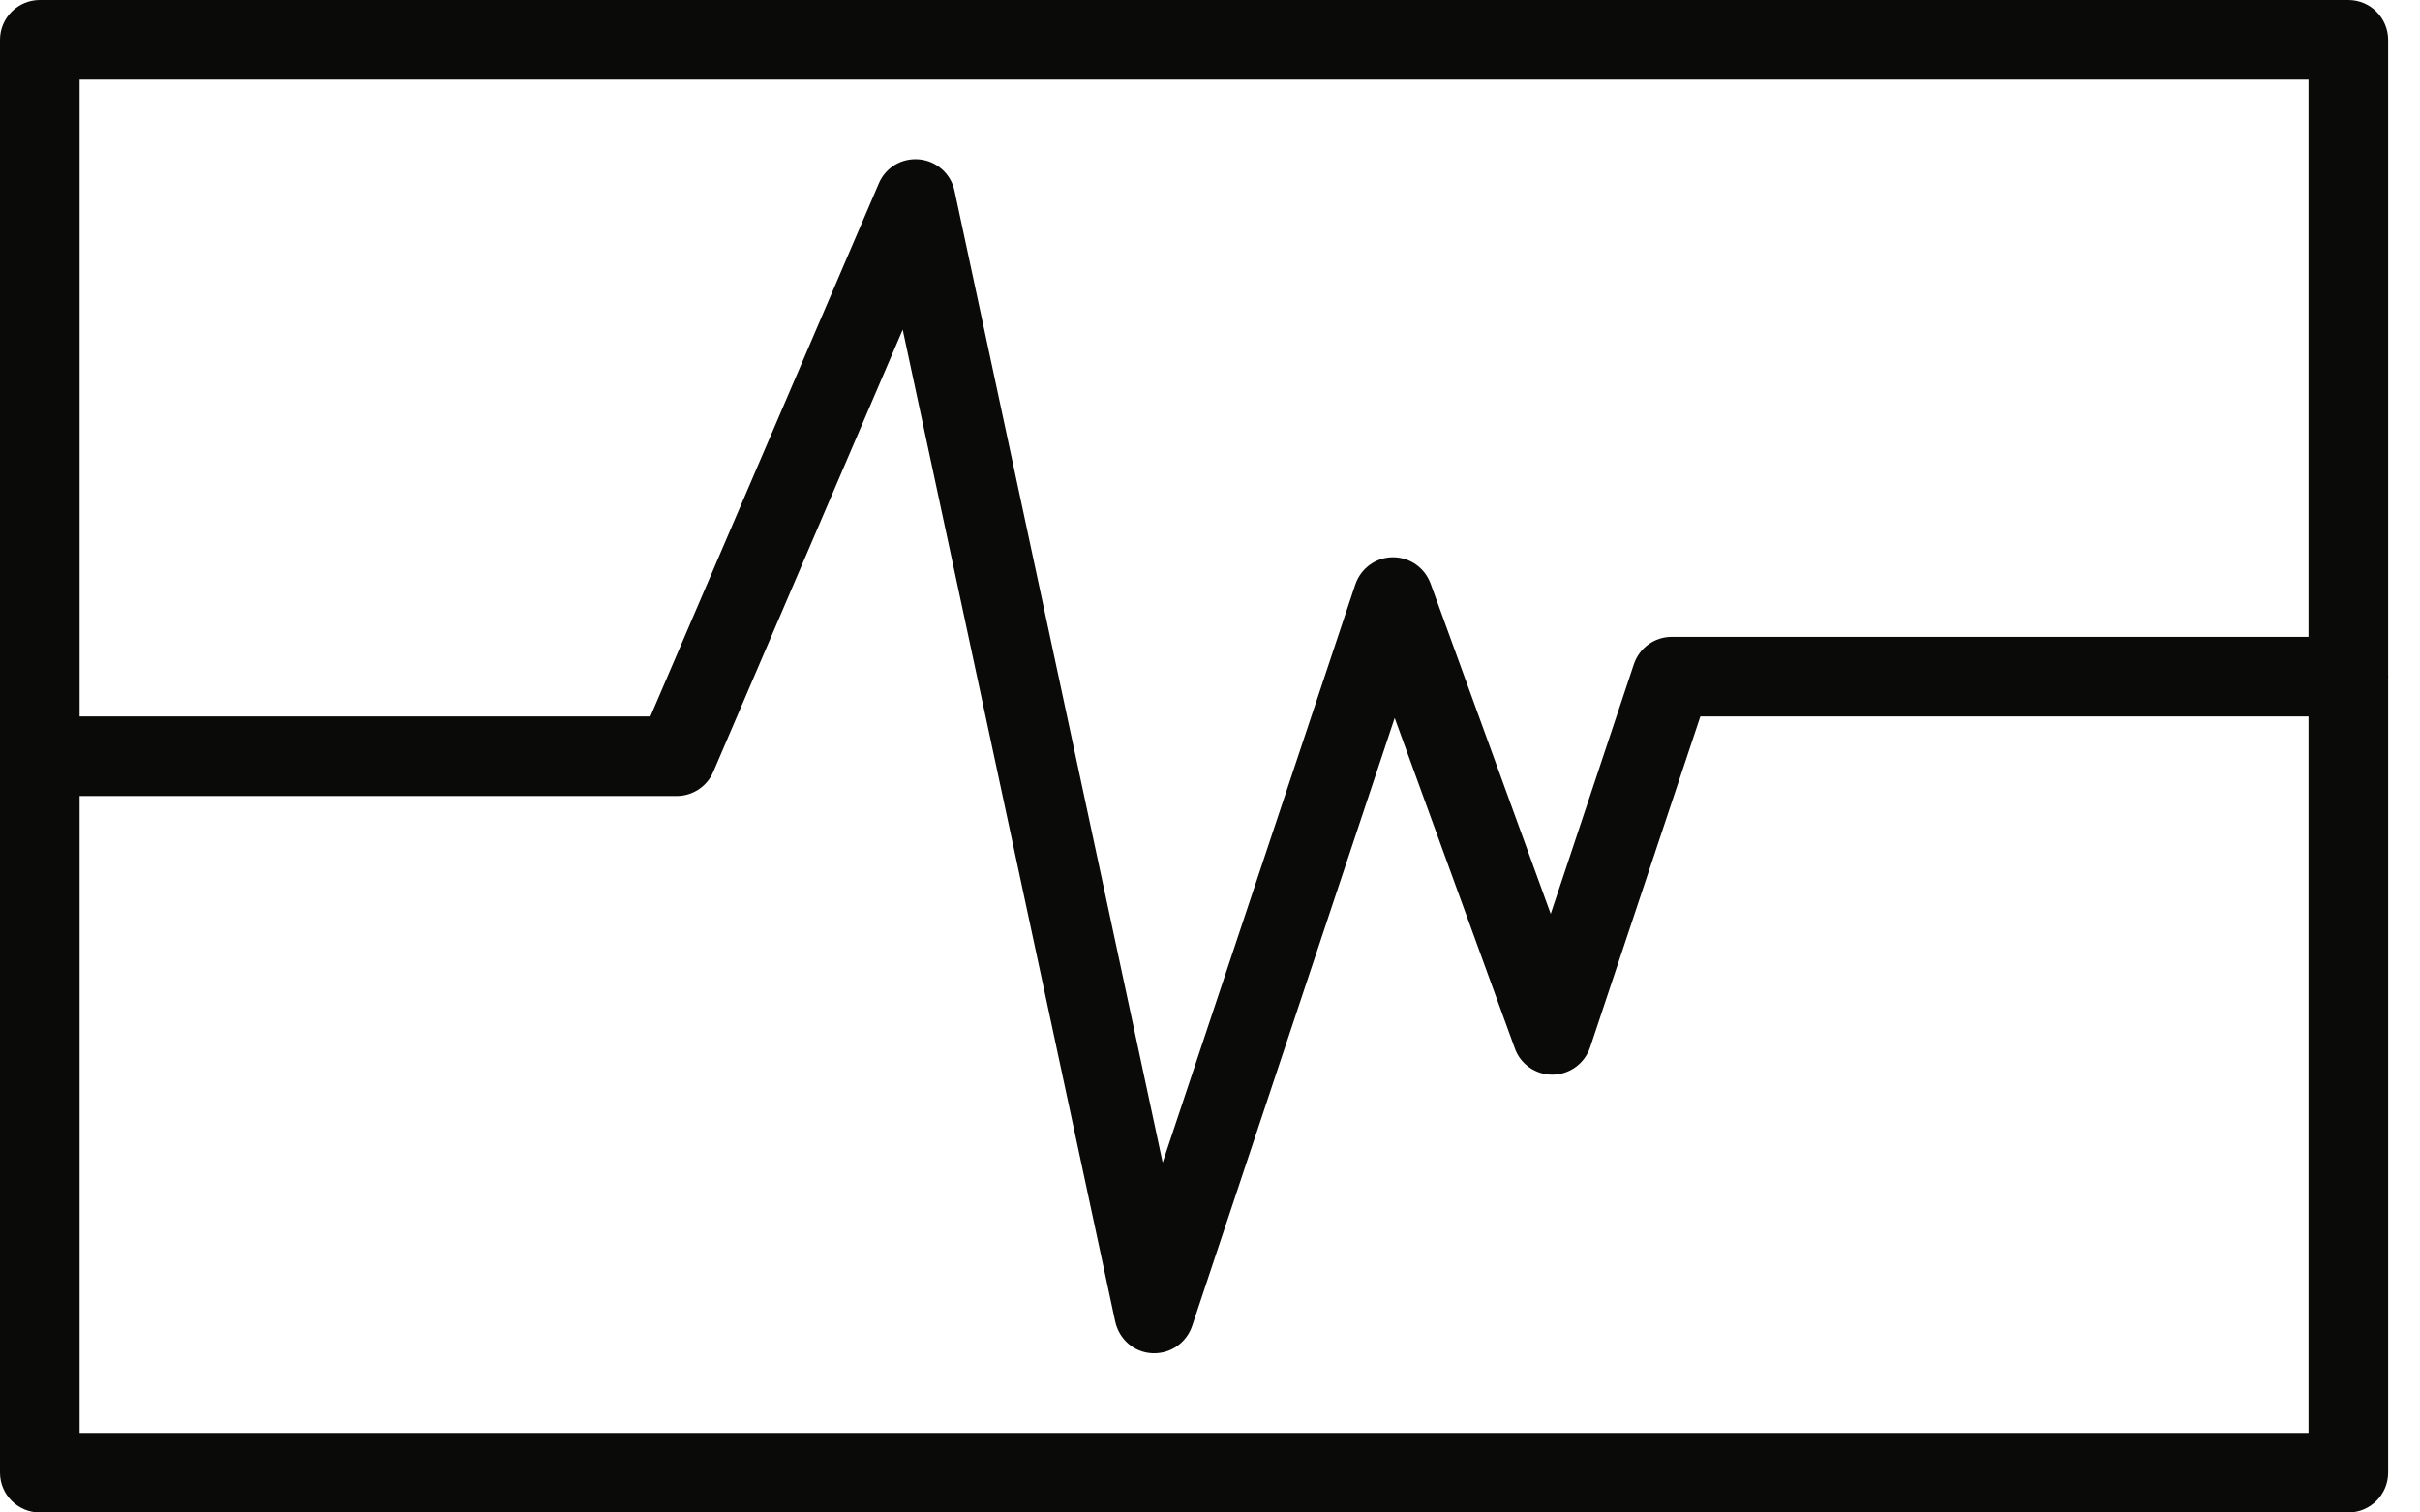 <?xml version="1.0" encoding="UTF-8" standalone="no"?>
<svg width="48px" height="30px" viewBox="0 0 48 30" version="1.1" xmlns="http://www.w3.org/2000/svg" xmlns:xlink="http://www.w3.org/1999/xlink">
    <!-- Generator: Sketch 39.1 (31720) - http://www.bohemiancoding.com/sketch -->
    <title>Fill 252 FROM MEDICAL</title>
    <desc>Created with Sketch.</desc>
    <defs></defs>
    <g id="Page-1" stroke="none" stroke-width="1" fill="none" fill-rule="evenodd">
        <g id="About" transform="translate(-71, -1596)" fill="#0A0B09">
            <g id="Fill-252-FROM-MEDICAL" transform="translate(71, 1596)">
                <path d="M1.579,28.421 L45.789,28.421 L45.789,1.579 L1.579,1.579 L1.579,28.421 Z M46.579,30 L0.789,30 C0.355,30 0,29.646 0,29.211 L0,0.789 C0,0.354 0.355,0 0.789,0 L46.579,0 C47.013,0 47.368,0.354 47.368,0.789 L47.368,29.211 C47.368,29.646 47.013,30 46.579,30 L46.579,30 Z" id="Fill-252"></path>
                <path d="M22.895,26.842 C22.879,26.842 22.863,26.842 22.847,26.841 C22.492,26.822 22.2,26.566 22.121,26.218 L17.905,6.539 L14.147,15.311 C14.021,15.602 13.737,15.789 13.421,15.789 L0.789,15.789 C0.355,15.789 0,15.436 0,15 C0,14.564 0.355,14.211 0.789,14.211 L12.9,14.211 L17.432,3.636 C17.566,3.321 17.889,3.128 18.237,3.162 C18.576,3.195 18.861,3.446 18.932,3.782 L23.061,23.059 L26.882,11.593 C26.992,11.274 27.284,11.057 27.624,11.053 C27.963,11.053 28.255,11.256 28.374,11.572 L30.758,18.127 L32.408,13.172 C32.518,12.849 32.818,12.632 33.158,12.632 L46.579,12.632 C47.013,12.632 47.368,12.985 47.368,13.421 C47.368,13.857 47.013,14.211 46.579,14.211 L33.726,14.211 L31.539,20.776 C31.429,21.095 31.137,21.311 30.797,21.316 L30.789,21.316 C30.458,21.316 30.158,21.108 30.047,20.796 L27.663,14.241 L23.645,26.302 C23.534,26.626 23.234,26.842 22.895,26.842" id="Fill-253"></path>
            </g>
        </g>
    </g>
</svg>